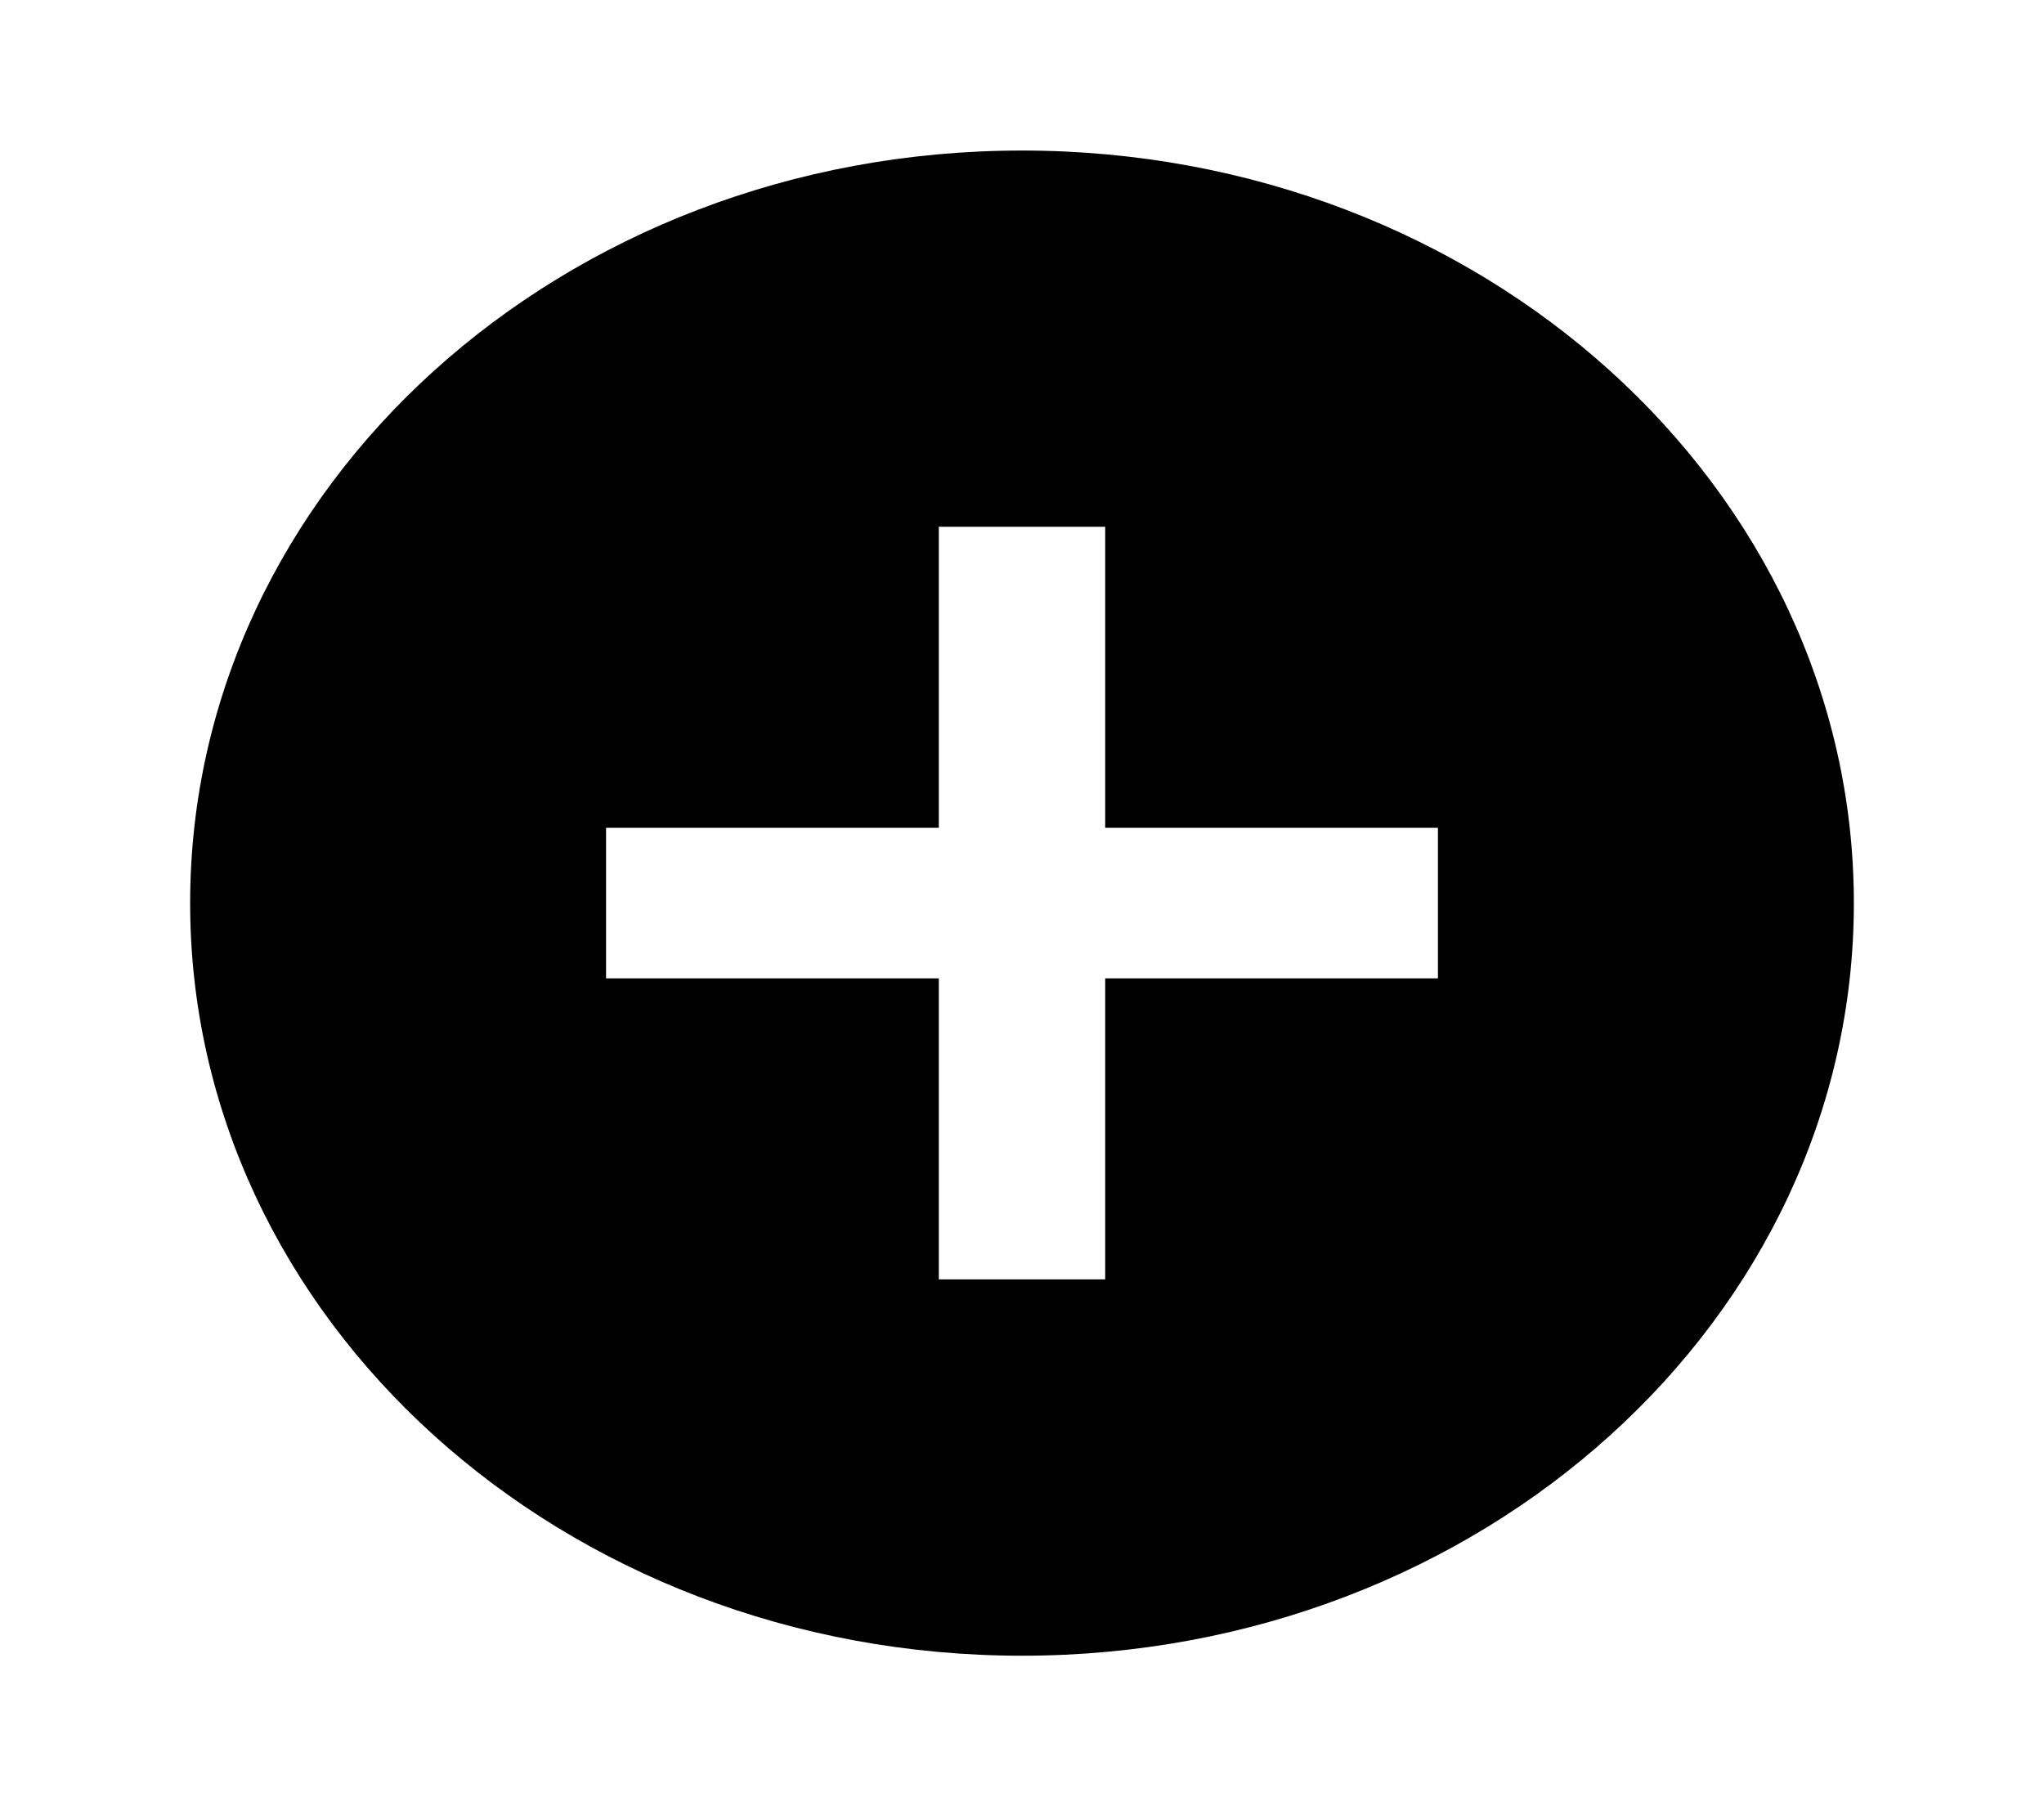 <svg width="43" height="38" viewBox="0 0 43 38" fill="none" xmlns="http://www.w3.org/2000/svg">
<path d="M21.5 34.833C11.835 34.833 4 27.744 4 19C4 10.255 11.835 3.167 21.5 3.167C31.165 3.167 39 10.255 39 19C39 27.744 31.165 34.833 21.5 34.833ZM19.75 17.416H12.75V20.583H19.75V26.916H23.25V20.583H30.25V17.416H23.25V11.083H19.75V17.416Z" fill="black"/>
</svg>
